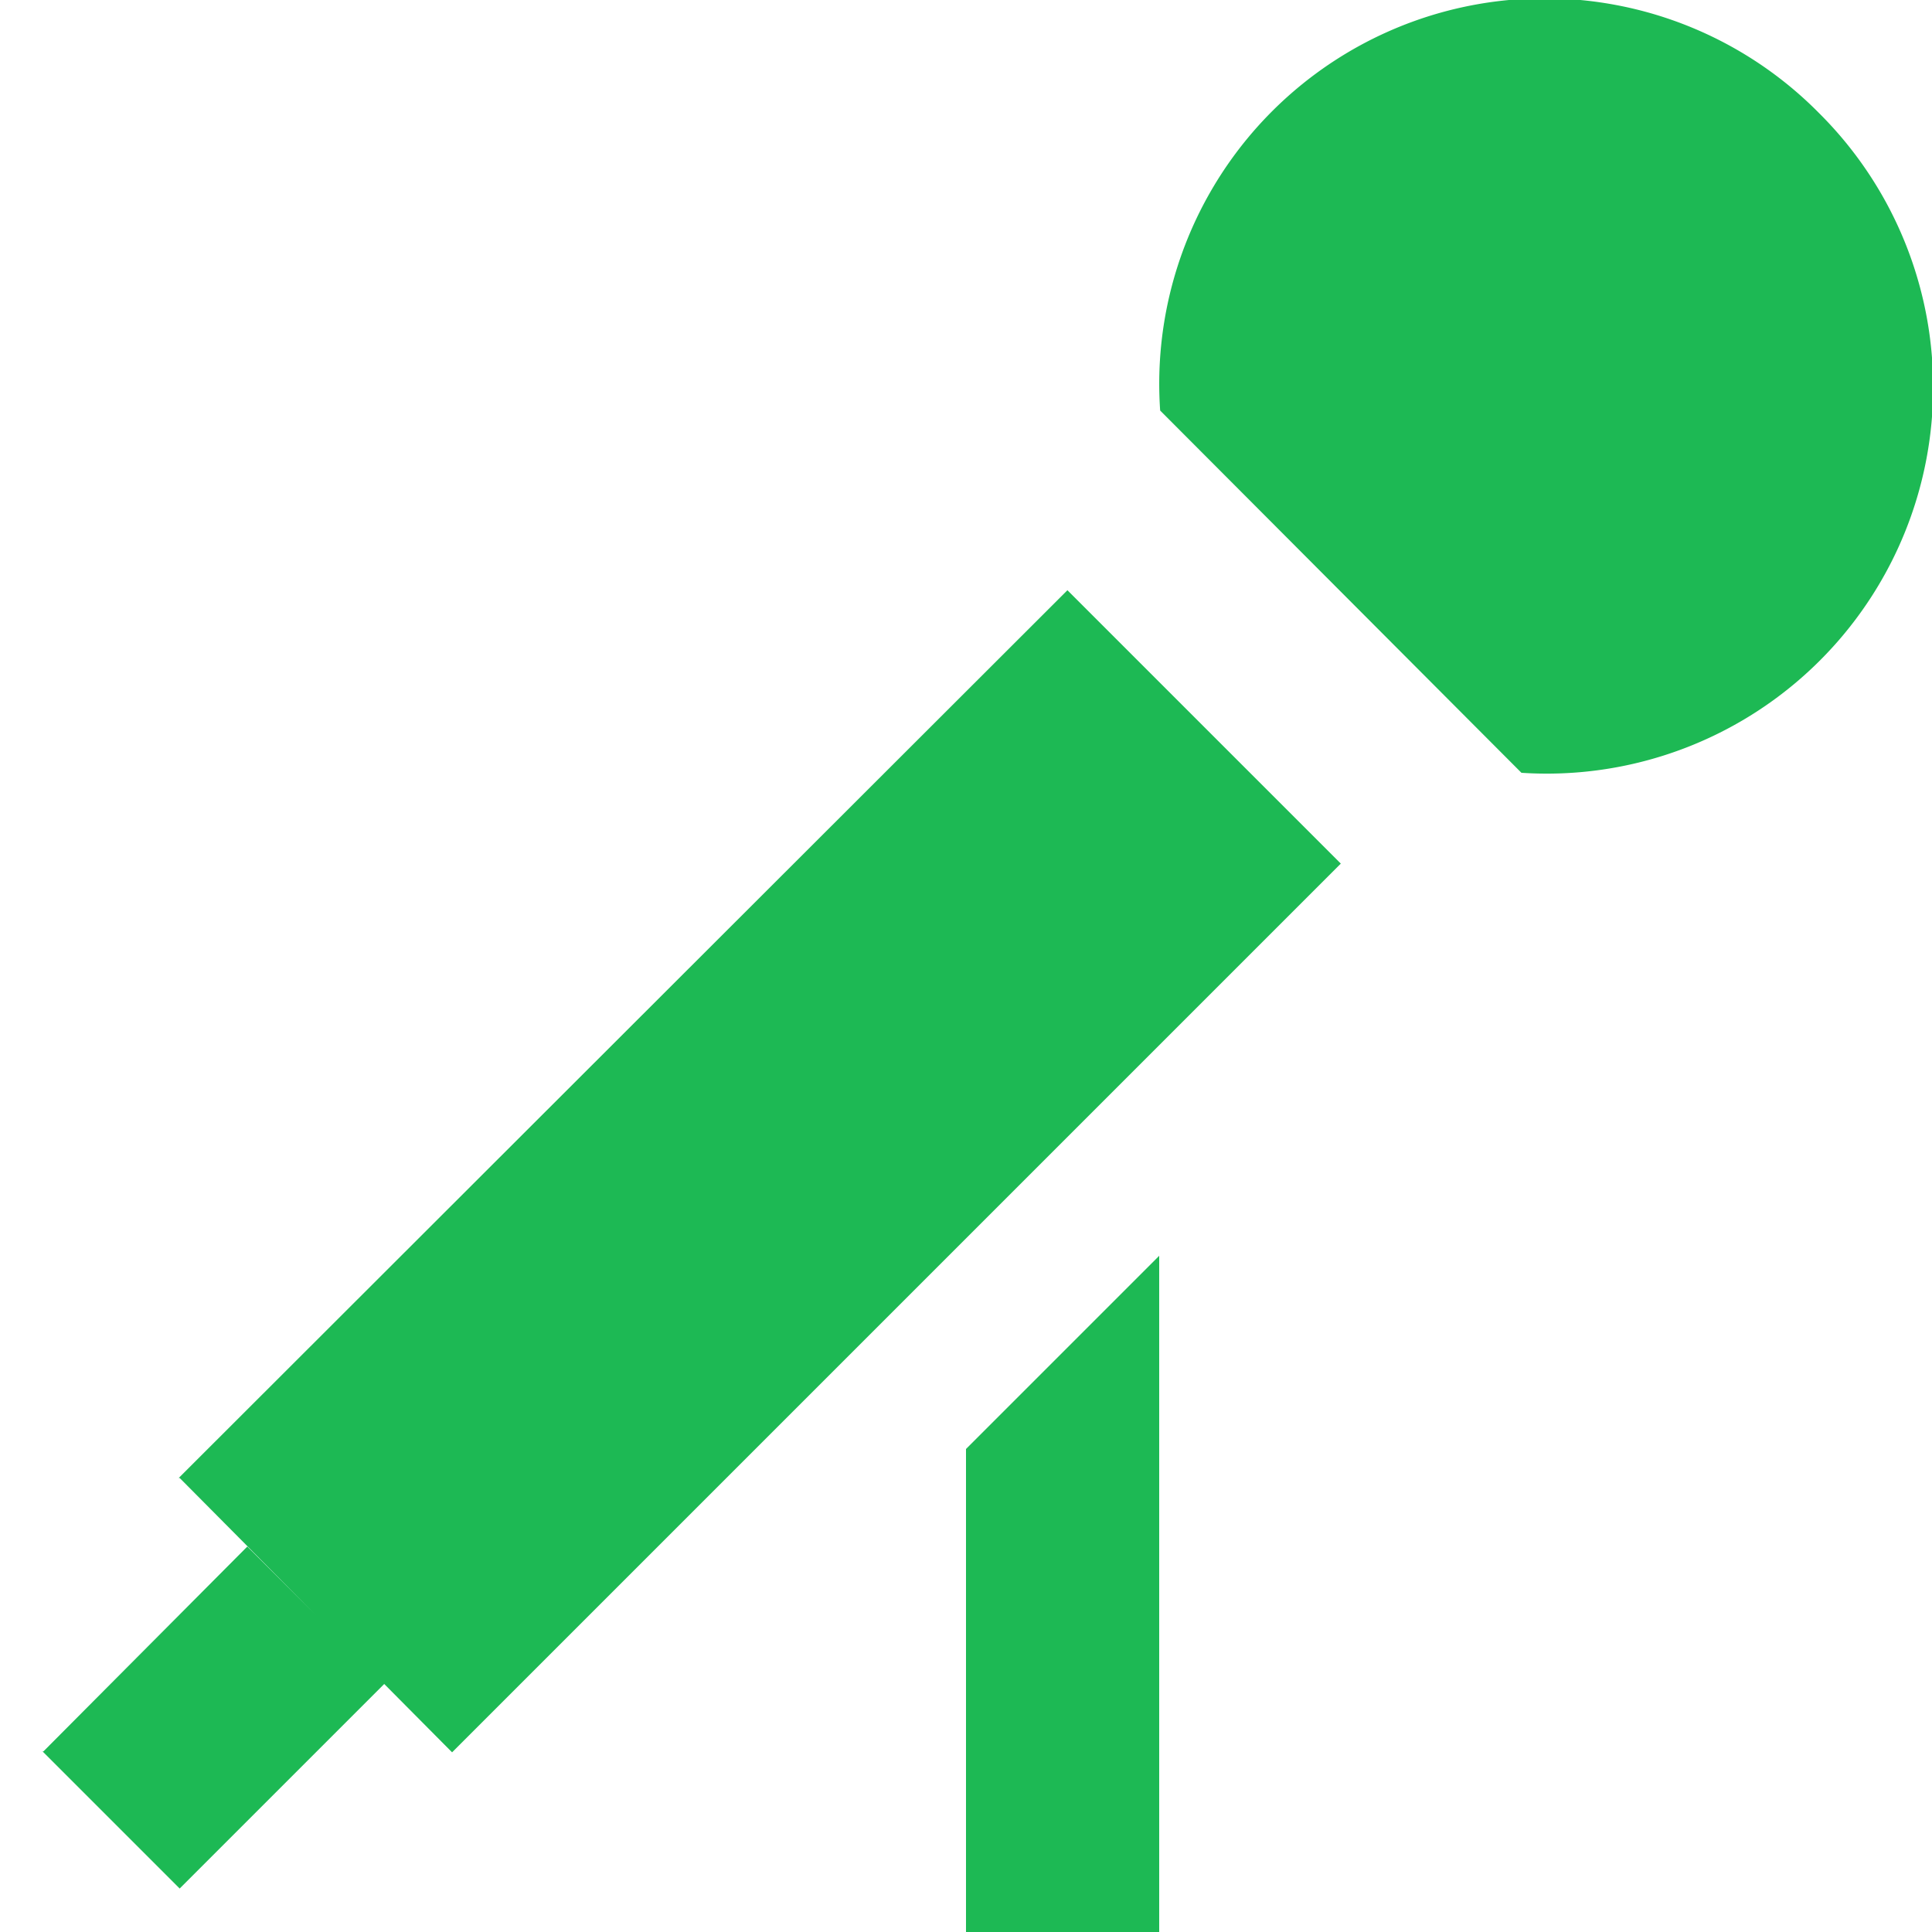 <!DOCTYPE svg PUBLIC "-//W3C//DTD SVG 1.1//EN" "http://www.w3.org/Graphics/SVG/1.1/DTD/svg11.dtd">
<!-- Uploaded to: SVG Repo, www.svgrepo.com, Transformed by: SVG Repo Mixer Tools -->
<svg fill="#1DB954" width="800px" height="800px" viewBox="0 0 20 20" xmlns="http://www.w3.org/2000/svg">
<g id="SVGRepo_bgCarrier" stroke-width="0"/>
<g id="SVGRepo_tracerCarrier" stroke-linecap="round" stroke-linejoin="round"/>
<g id="SVGRepo_iconCarrier">
<path d="M15.75 8l-3.74-3.75a3.99 3.99 0 0 1 6.82-3.08A4 4 0 0 1 15.75 8zm-13.9 7.3l9.2-9.19 2.83 2.83-9.2 9.2-2.82-2.84zm-1.4 2.83l2.11-2.12 1.42 1.42-2.12 2.12-1.42-1.42zM10 15l2-2v7h-2v-5z"/>
</g>
</svg>